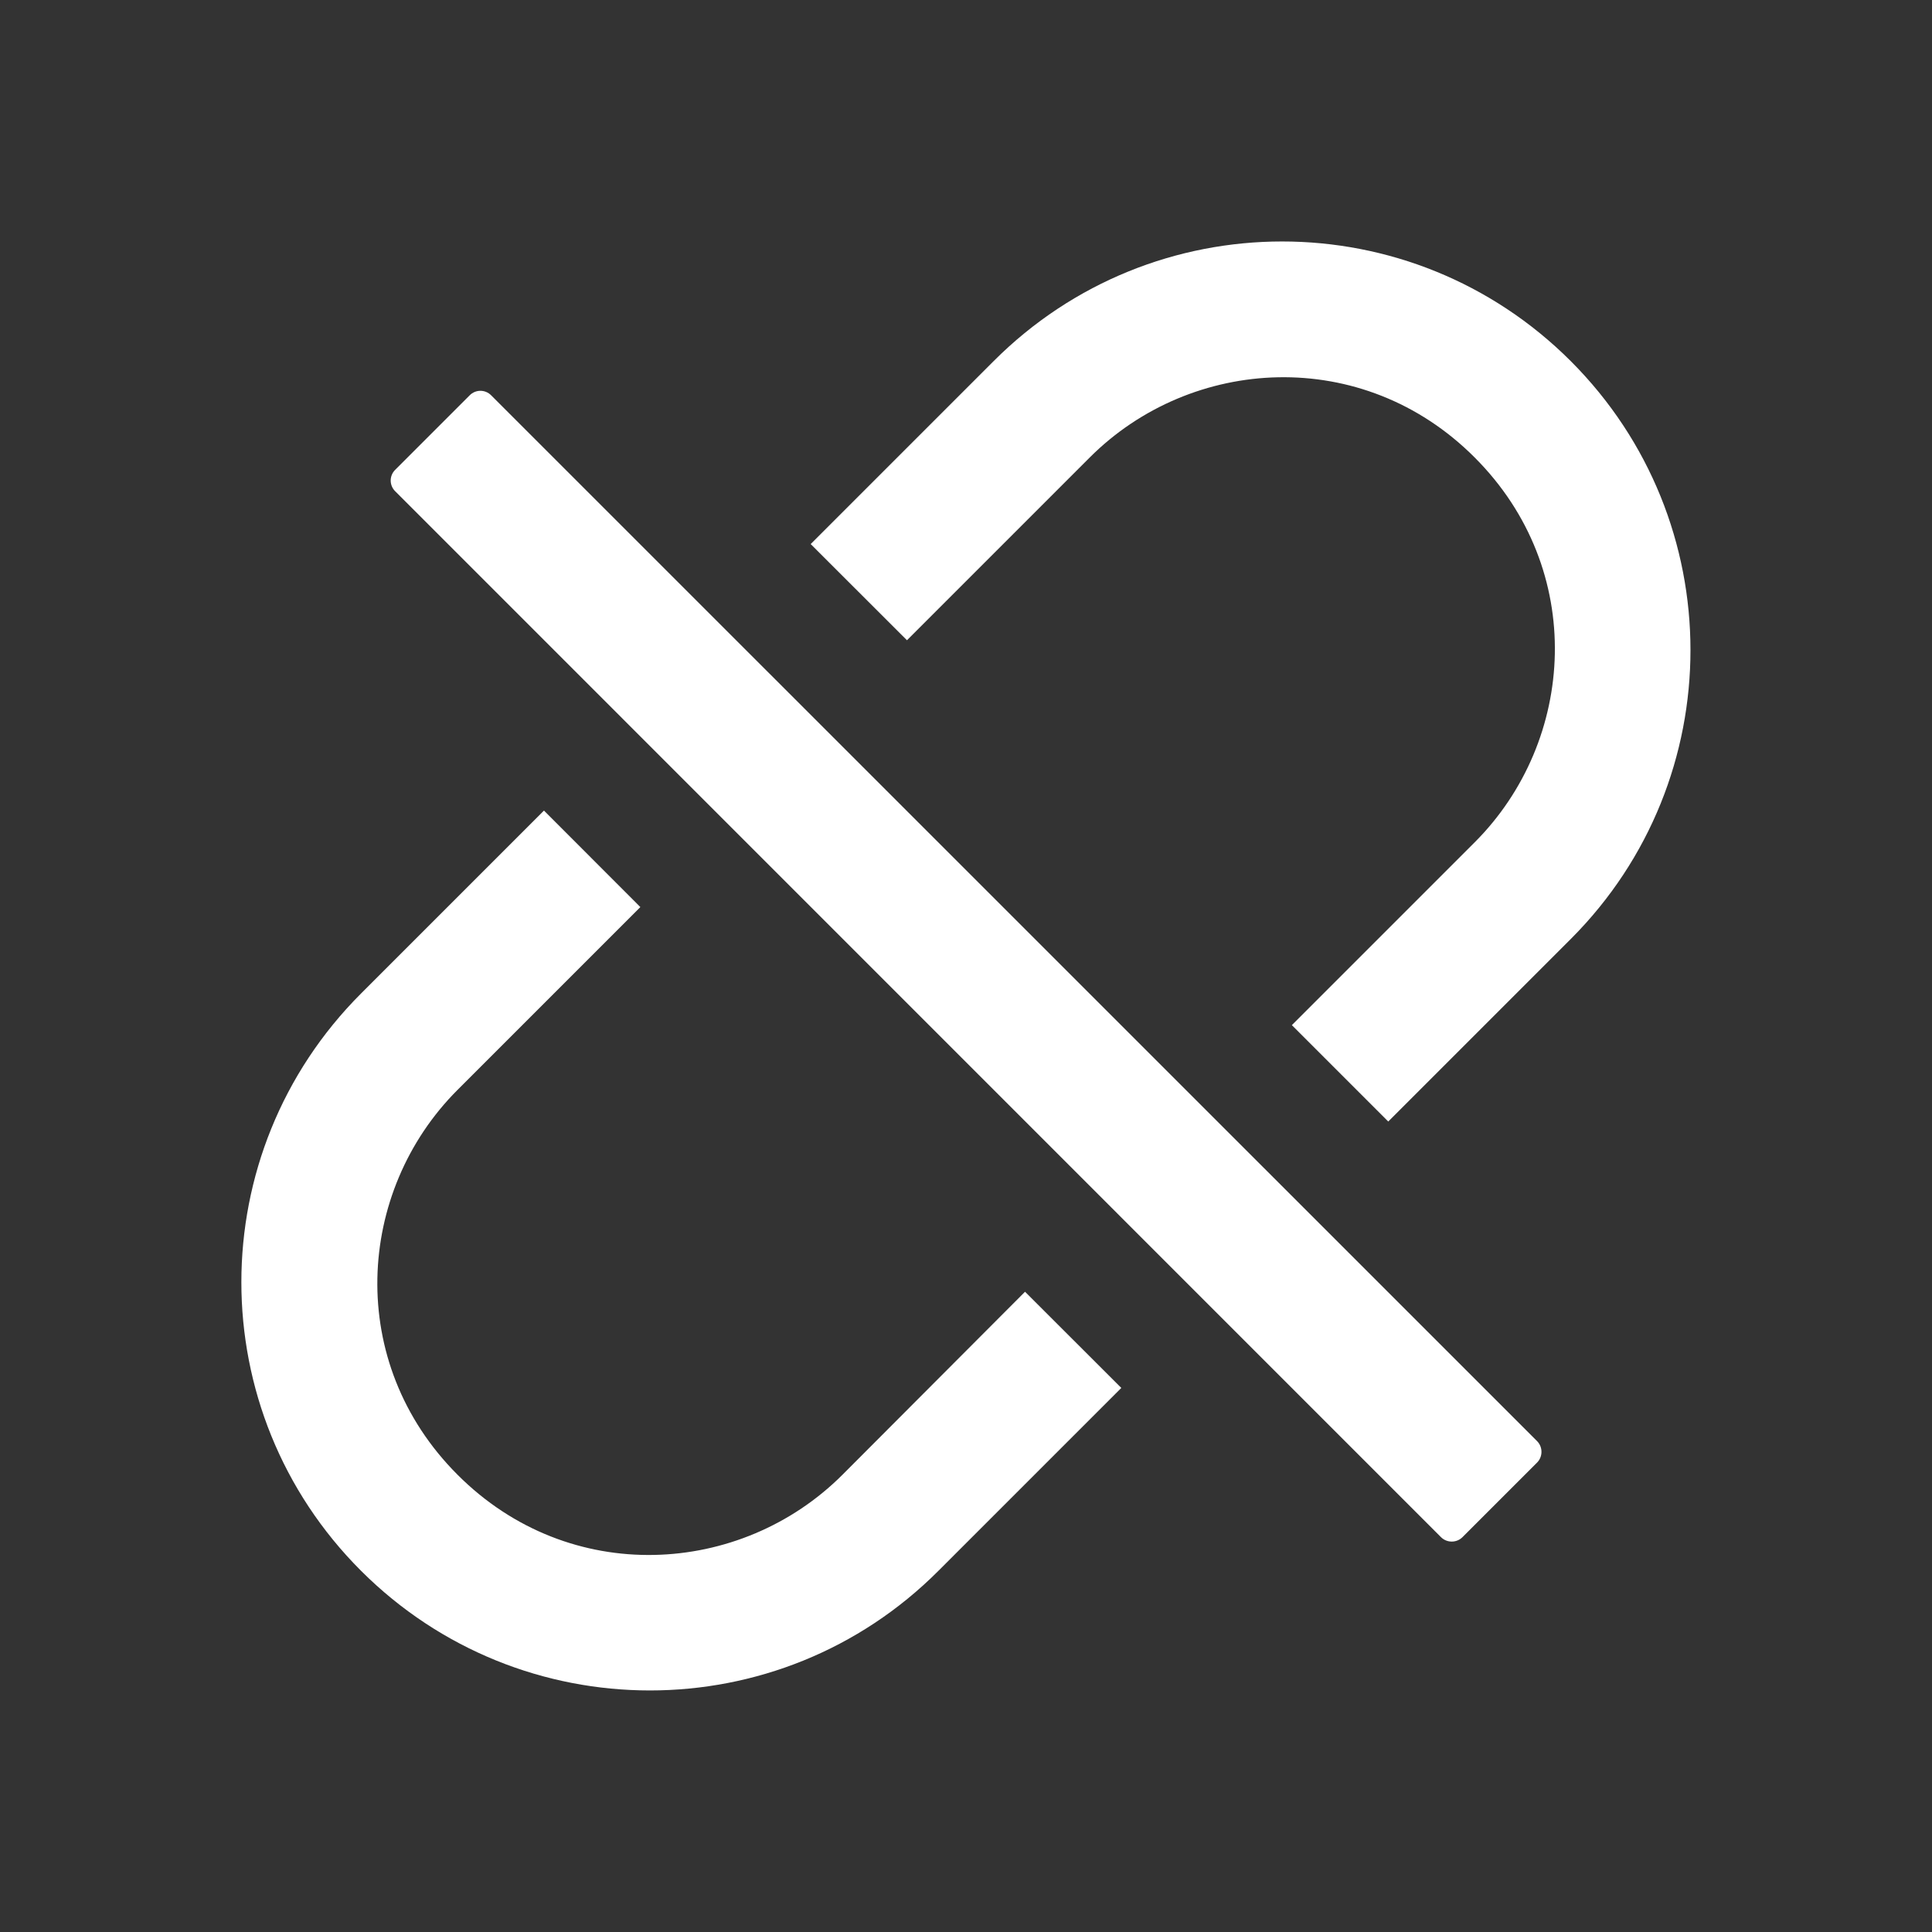 <svg width="18" height="18" viewBox="0 0 18 18" fill="none" xmlns="http://www.w3.org/2000/svg">
<rect x="0" y="0" width="18" height="18" fill="#333333" stroke="none"/>
<path d="M14.635 3.365C13.148 1.878 10.742 1.878 9.257 3.365L7.553 5.069L8.45 5.965L10.153 4.262C11.099 3.316 12.695 3.216 13.739 4.262C14.785 5.308 14.685 6.902 13.739 7.848L12.036 9.551L12.934 10.449L14.637 8.746C16.121 7.259 16.121 4.852 14.635 3.365ZM7.849 13.74C6.903 14.686 5.307 14.786 4.263 13.74C3.217 12.694 3.317 11.1 4.263 10.154L5.966 8.451L5.068 7.552L3.364 9.256C1.877 10.743 1.877 13.149 3.364 14.635C4.851 16.12 7.258 16.122 8.743 14.635L10.447 12.931L9.55 12.035L7.849 13.74ZM4.575 3.682C4.549 3.656 4.513 3.641 4.476 3.641C4.439 3.641 4.403 3.656 4.377 3.682L3.681 4.378C3.655 4.404 3.64 4.44 3.64 4.477C3.64 4.514 3.655 4.55 3.681 4.576L13.426 14.322C13.481 14.376 13.57 14.376 13.625 14.322L14.321 13.626C14.375 13.571 14.375 13.482 14.321 13.427L4.575 3.682Z" fill="white"/>
</svg>
